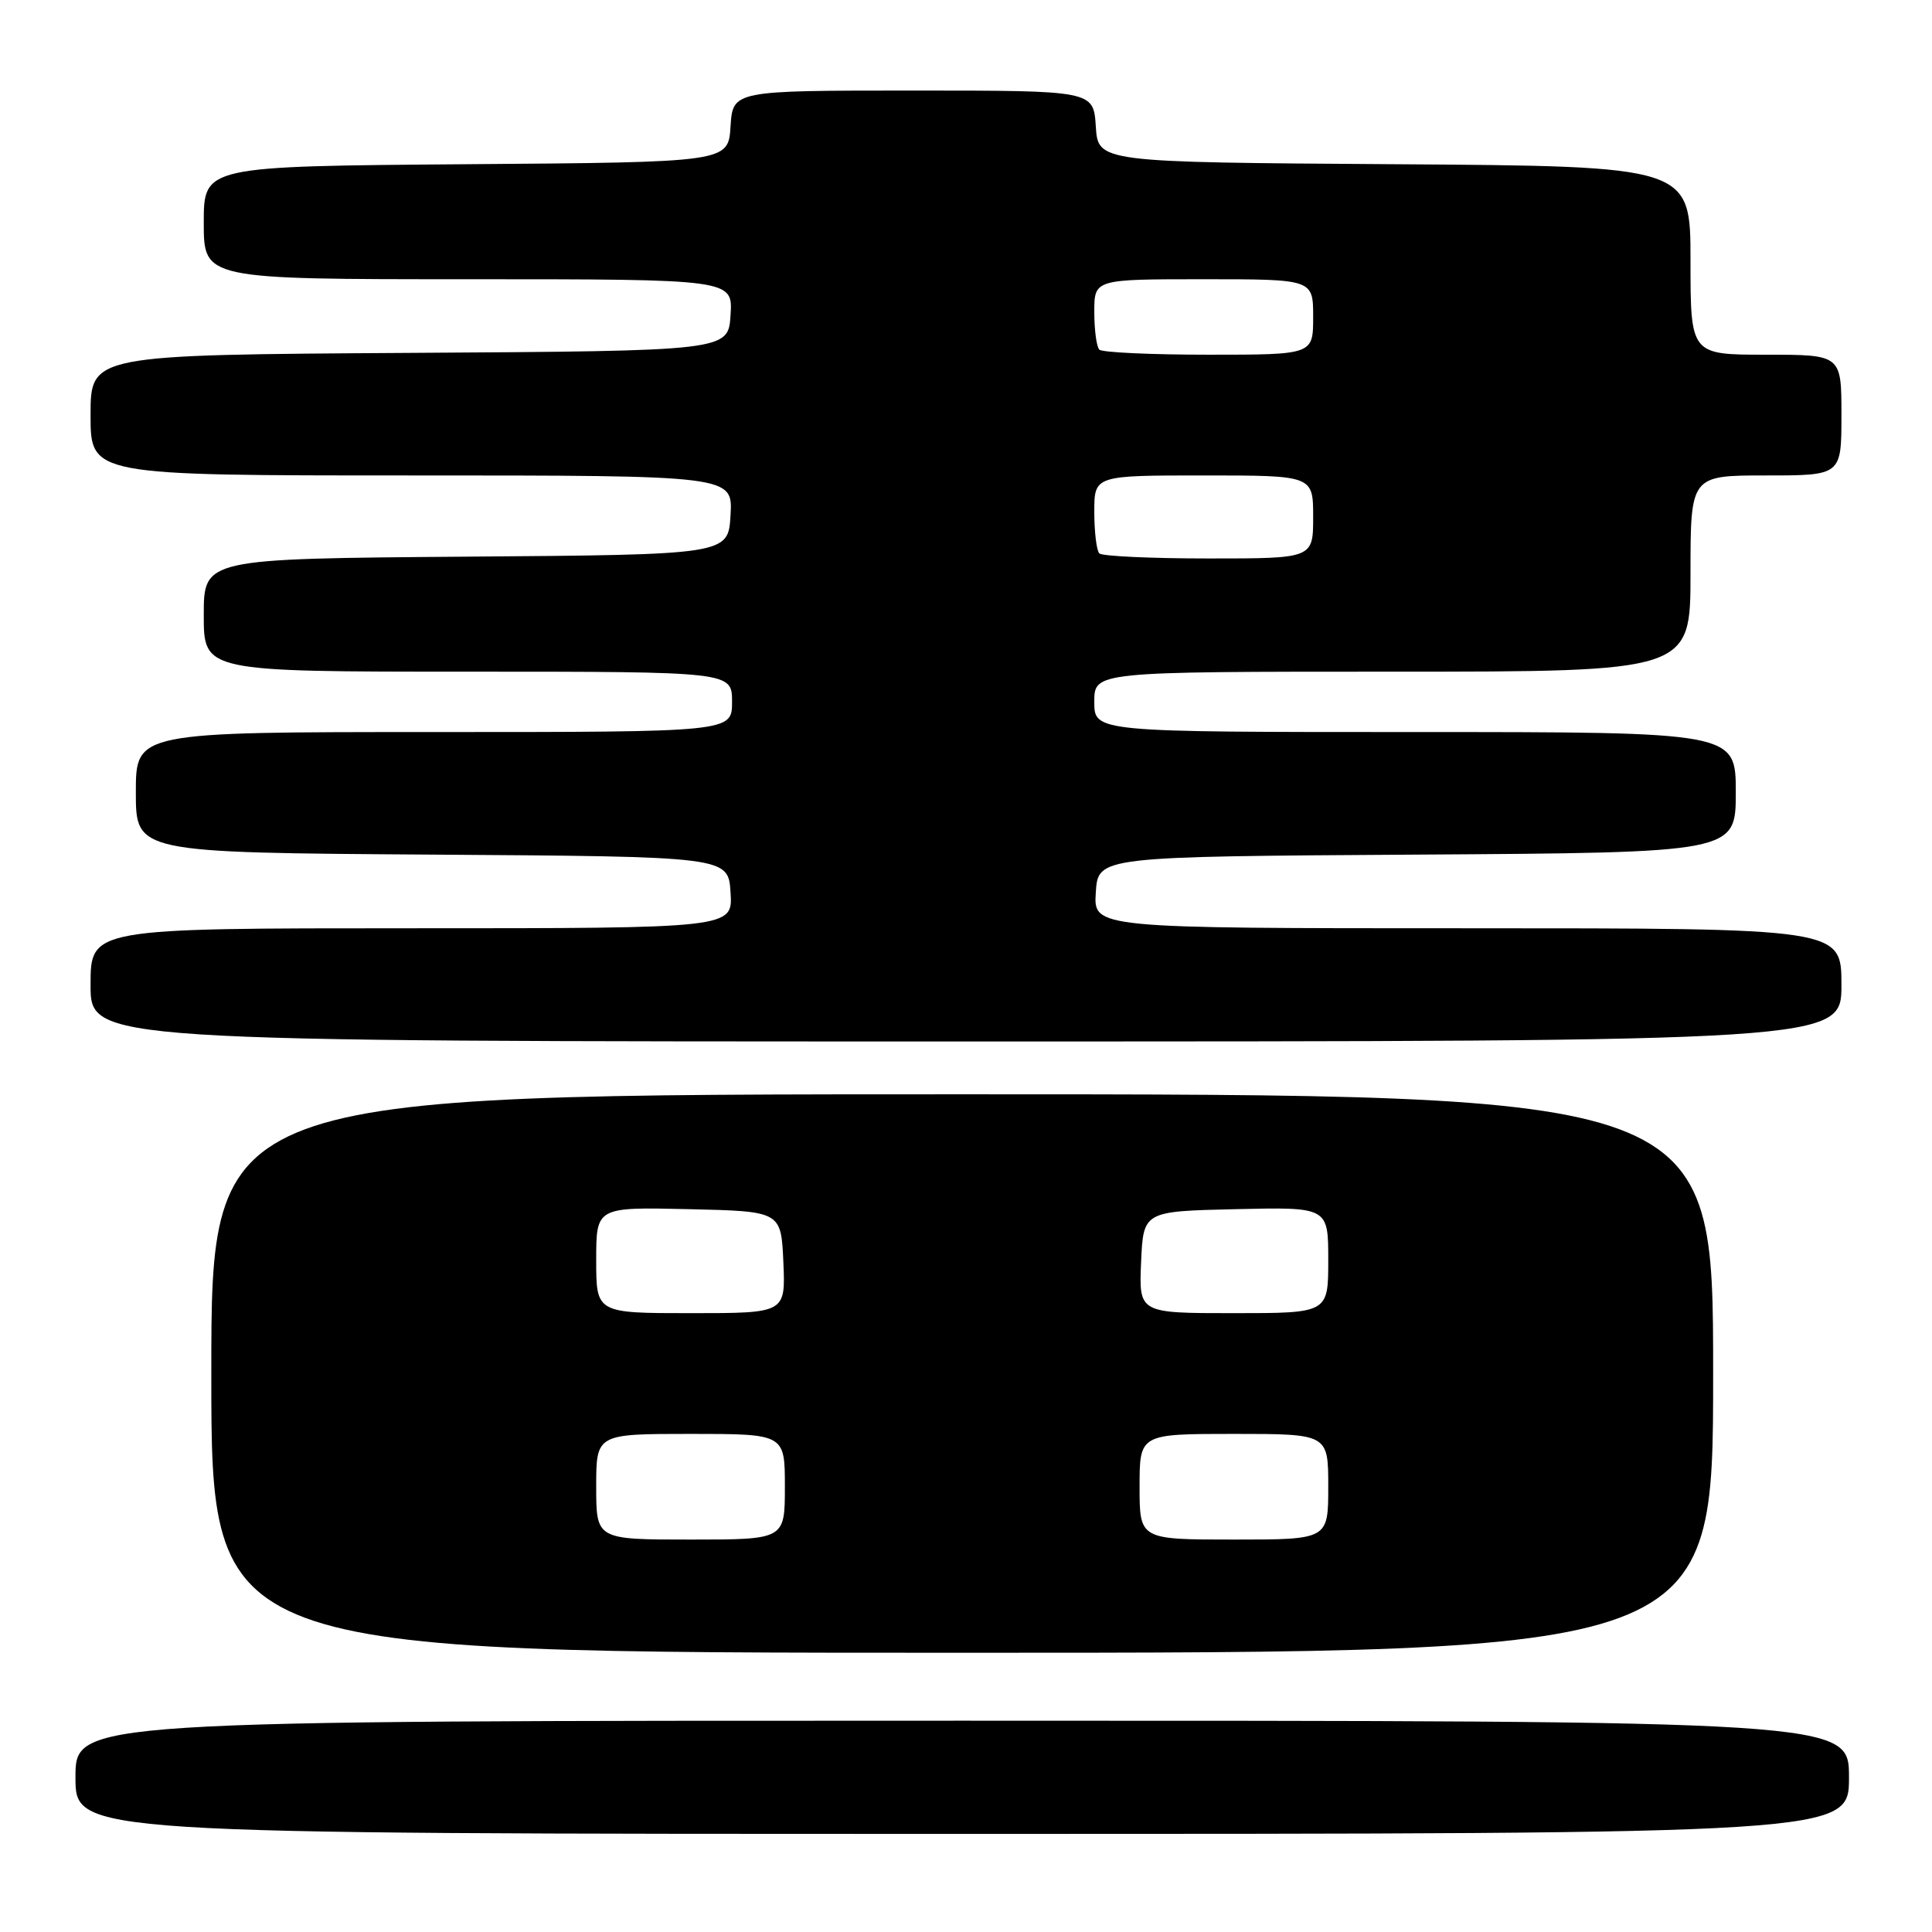 <?xml version="1.0" encoding="UTF-8" standalone="no"?>
<!DOCTYPE svg PUBLIC "-//W3C//DTD SVG 1.1//EN" "http://www.w3.org/Graphics/SVG/1.1/DTD/svg11.dtd" >
<svg xmlns="http://www.w3.org/2000/svg" xmlns:xlink="http://www.w3.org/1999/xlink" version="1.1" viewBox="0 0 256 256">
 <g >
 <path fill="currentColor"
d=" M 245.00 235.50 C 245.00 228.00 245.00 228.00 127.50 228.00 C 10.00 228.00 10.00 228.00 10.00 235.50 C 10.00 243.00 10.00 243.00 127.50 243.00 C 245.00 243.00 245.00 243.00 245.00 235.50 Z  M 227.00 182.00 C 227.00 145.00 227.00 145.00 127.50 145.00 C 28.00 145.00 28.00 145.00 28.00 182.00 C 28.00 219.00 28.00 219.00 127.50 219.00 C 227.00 219.00 227.00 219.00 227.00 182.00 Z  M 244.00 130.50 C 244.00 123.00 244.00 123.00 194.45 123.00 C 144.89 123.00 144.89 123.00 145.20 118.25 C 145.50 113.50 145.50 113.50 187.75 113.24 C 230.00 112.98 230.00 112.98 230.00 104.99 C 230.00 97.00 230.00 97.00 187.50 97.00 C 145.00 97.00 145.00 97.00 145.00 93.00 C 145.00 89.00 145.00 89.00 184.50 89.00 C 224.00 89.00 224.00 89.00 224.00 76.00 C 224.00 63.00 224.00 63.00 234.00 63.00 C 244.00 63.00 244.00 63.00 244.00 55.00 C 244.00 47.00 244.00 47.00 234.00 47.00 C 224.00 47.00 224.00 47.00 224.00 34.51 C 224.00 22.02 224.00 22.02 184.75 21.76 C 145.50 21.50 145.50 21.50 145.20 16.75 C 144.89 12.00 144.89 12.00 121.00 12.00 C 97.11 12.00 97.11 12.00 96.80 16.75 C 96.50 21.50 96.50 21.50 61.75 21.76 C 27.00 22.03 27.00 22.03 27.00 29.51 C 27.00 37.00 27.00 37.00 62.05 37.00 C 97.11 37.00 97.11 37.00 96.80 41.75 C 96.50 46.50 96.50 46.50 54.25 46.76 C 12.00 47.02 12.00 47.02 12.00 55.01 C 12.00 63.00 12.00 63.00 54.55 63.00 C 97.10 63.00 97.10 63.00 96.80 68.25 C 96.50 73.50 96.50 73.50 61.75 73.76 C 27.00 74.03 27.00 74.03 27.00 81.51 C 27.00 89.00 27.00 89.00 62.00 89.00 C 97.00 89.00 97.00 89.00 97.00 93.00 C 97.00 97.00 97.00 97.00 57.50 97.00 C 18.00 97.00 18.00 97.00 18.00 104.99 C 18.00 112.98 18.00 112.98 57.25 113.24 C 96.50 113.50 96.50 113.50 96.80 118.25 C 97.11 123.00 97.11 123.00 54.55 123.00 C 12.00 123.00 12.00 123.00 12.00 130.50 C 12.00 138.00 12.00 138.00 128.00 138.00 C 244.00 138.00 244.00 138.00 244.00 130.50 Z  M 79.00 197.00 C 79.00 190.00 79.00 190.00 91.50 190.00 C 104.00 190.00 104.00 190.00 104.00 197.00 C 104.00 204.00 104.00 204.00 91.50 204.00 C 79.00 204.00 79.00 204.00 79.00 197.00 Z  M 151.00 197.00 C 151.00 190.00 151.00 190.00 163.50 190.00 C 176.00 190.00 176.00 190.00 176.00 197.00 C 176.00 204.00 176.00 204.00 163.50 204.00 C 151.00 204.00 151.00 204.00 151.00 197.00 Z  M 79.00 166.97 C 79.00 159.94 79.00 159.94 91.25 160.22 C 103.50 160.50 103.50 160.50 103.80 167.25 C 104.09 174.00 104.09 174.00 91.55 174.00 C 79.00 174.00 79.00 174.00 79.00 166.97 Z  M 151.20 167.25 C 151.50 160.50 151.50 160.50 163.75 160.22 C 176.00 159.94 176.00 159.94 176.00 166.97 C 176.00 174.00 176.00 174.00 163.45 174.00 C 150.91 174.00 150.91 174.00 151.20 167.25 Z  M 145.67 73.33 C 145.30 72.97 145.00 70.49 145.00 67.83 C 145.00 63.00 145.00 63.00 159.50 63.00 C 174.00 63.00 174.00 63.00 174.00 68.50 C 174.00 74.00 174.00 74.00 160.17 74.00 C 152.56 74.00 146.03 73.70 145.67 73.33 Z  M 145.67 46.33 C 145.30 45.97 145.00 43.72 145.00 41.33 C 145.00 37.00 145.00 37.00 159.50 37.00 C 174.00 37.00 174.00 37.00 174.00 42.00 C 174.00 47.00 174.00 47.00 160.17 47.00 C 152.56 47.00 146.03 46.70 145.67 46.33 Z "/>
</g>
</svg>